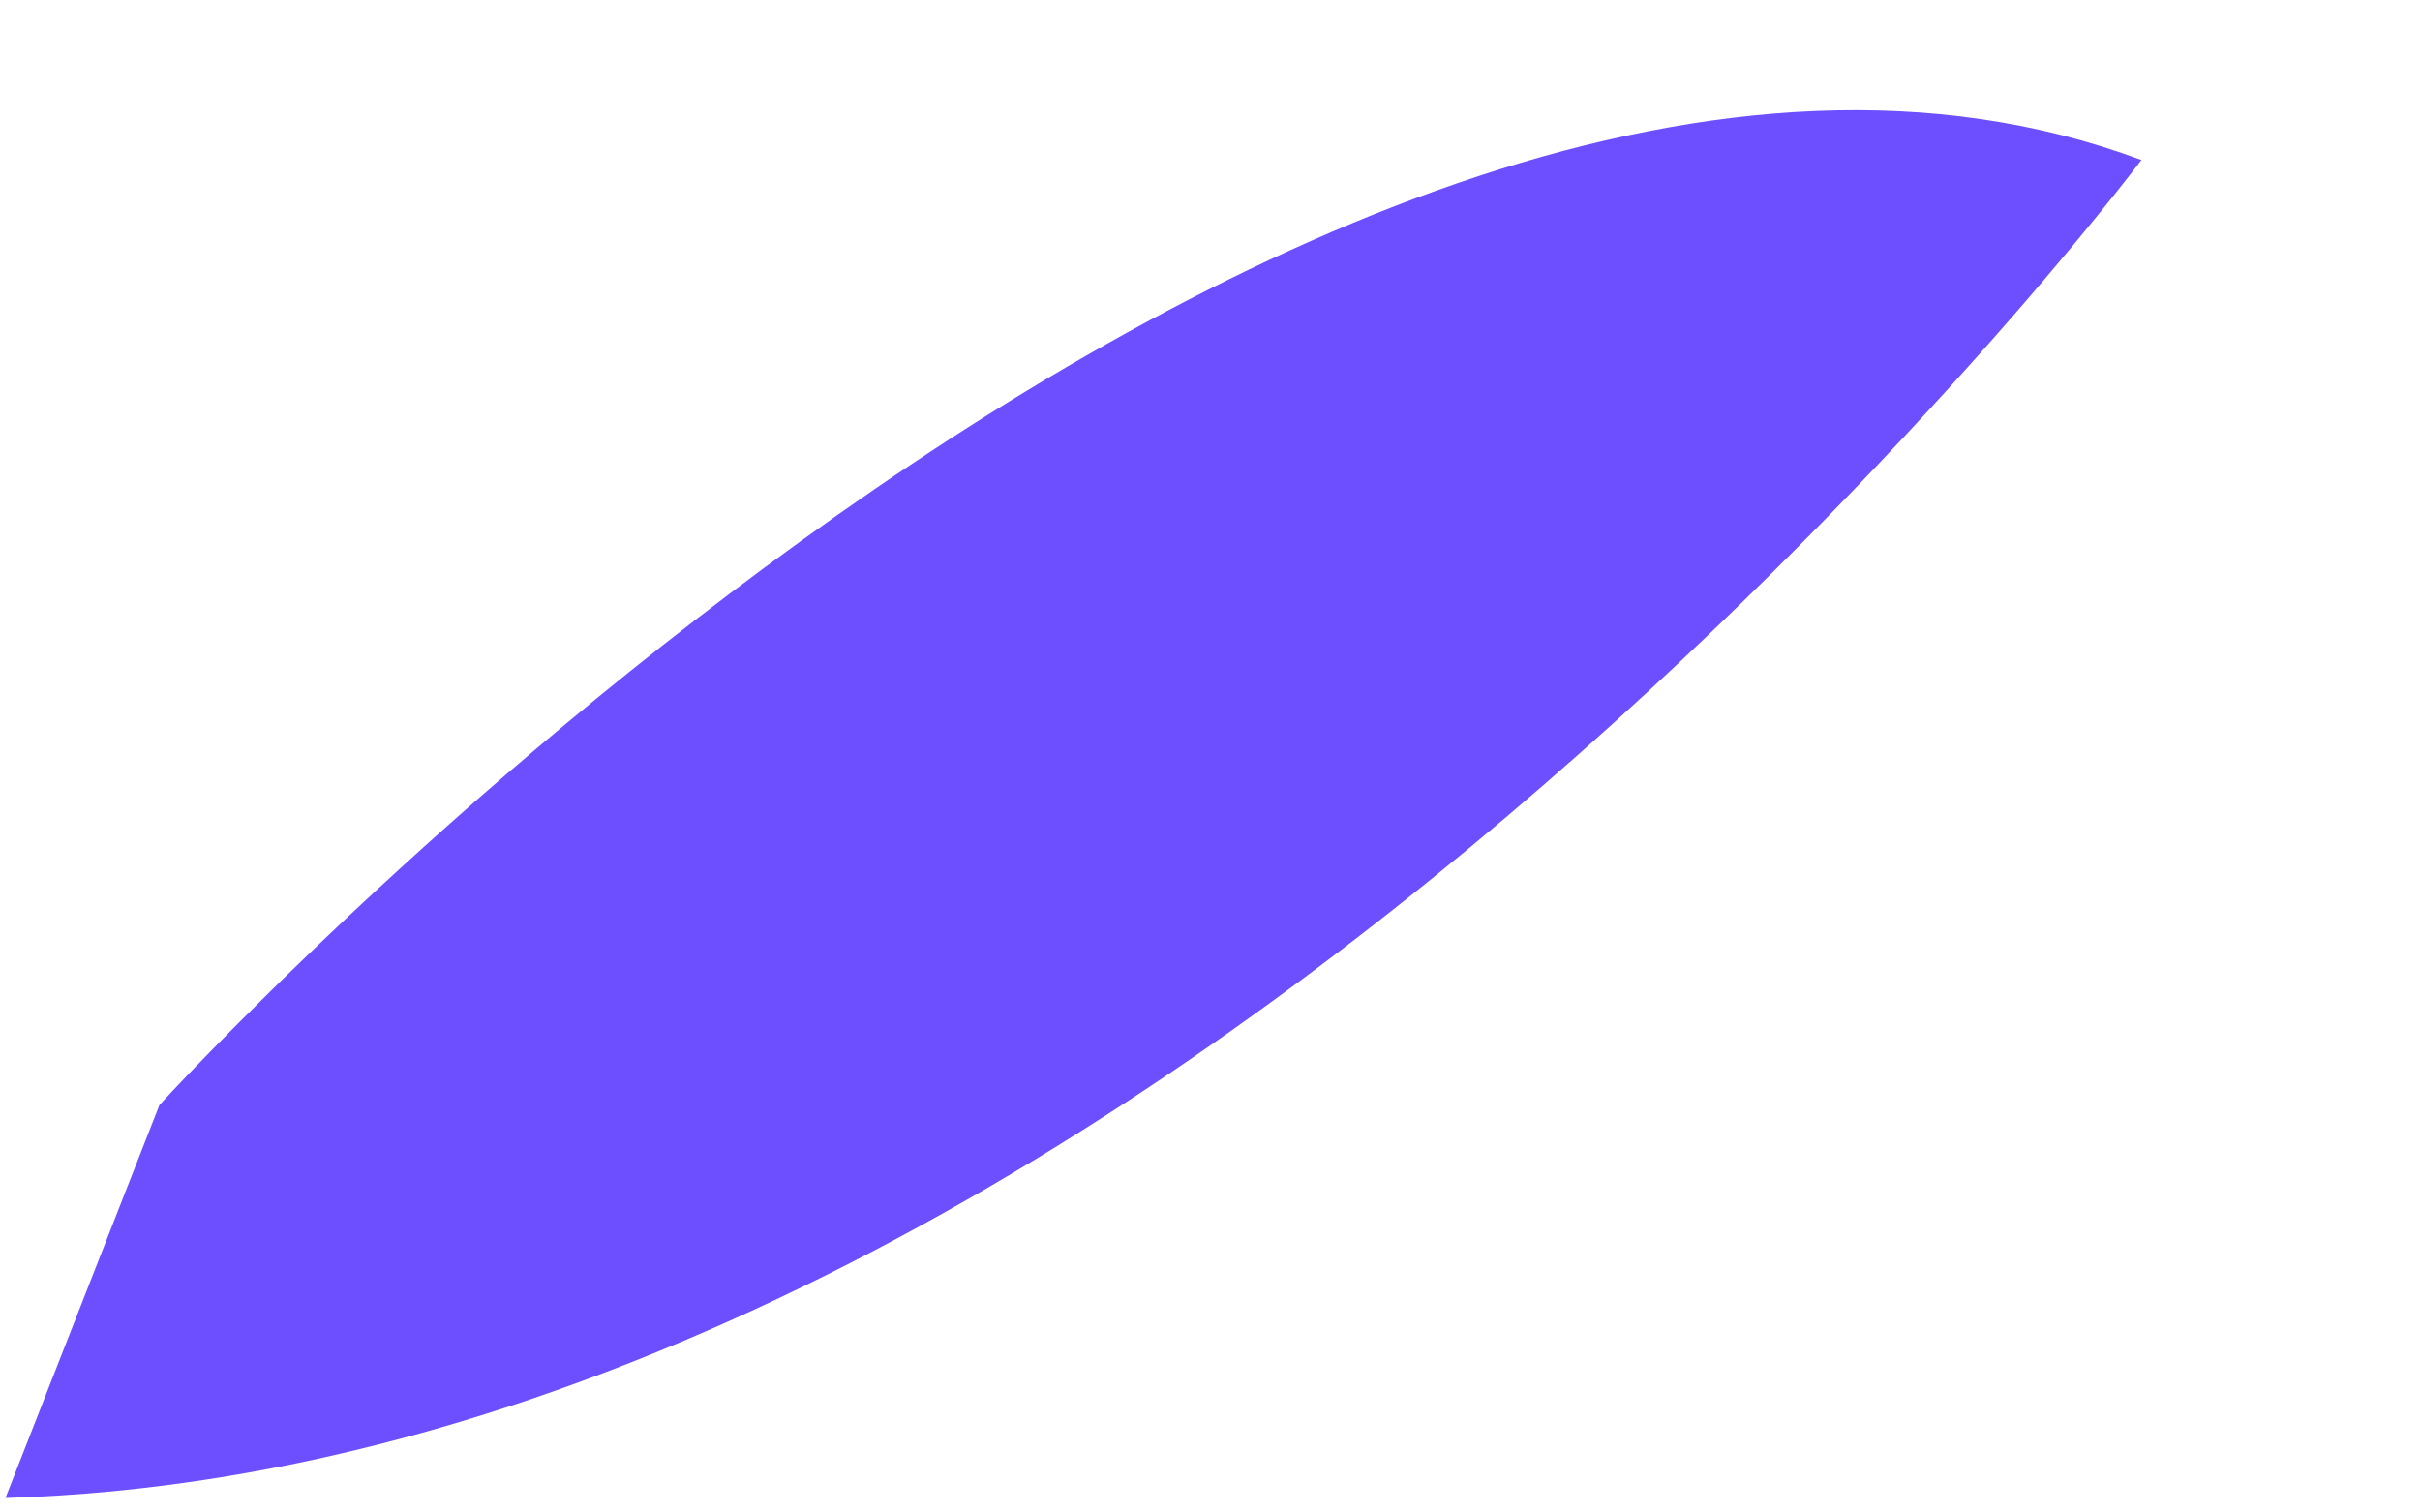 <svg width="8" height="5" viewBox="0 0 8 5" fill="none" xmlns="http://www.w3.org/2000/svg">
<path d="M0.527 3.653C0.527 3.653 4.314 -0.503 7.079 0.529C7.079 0.529 3.84 4.841 0.018 4.952L0.527 3.653Z" fill="#6D4FFF"/>
</svg>
